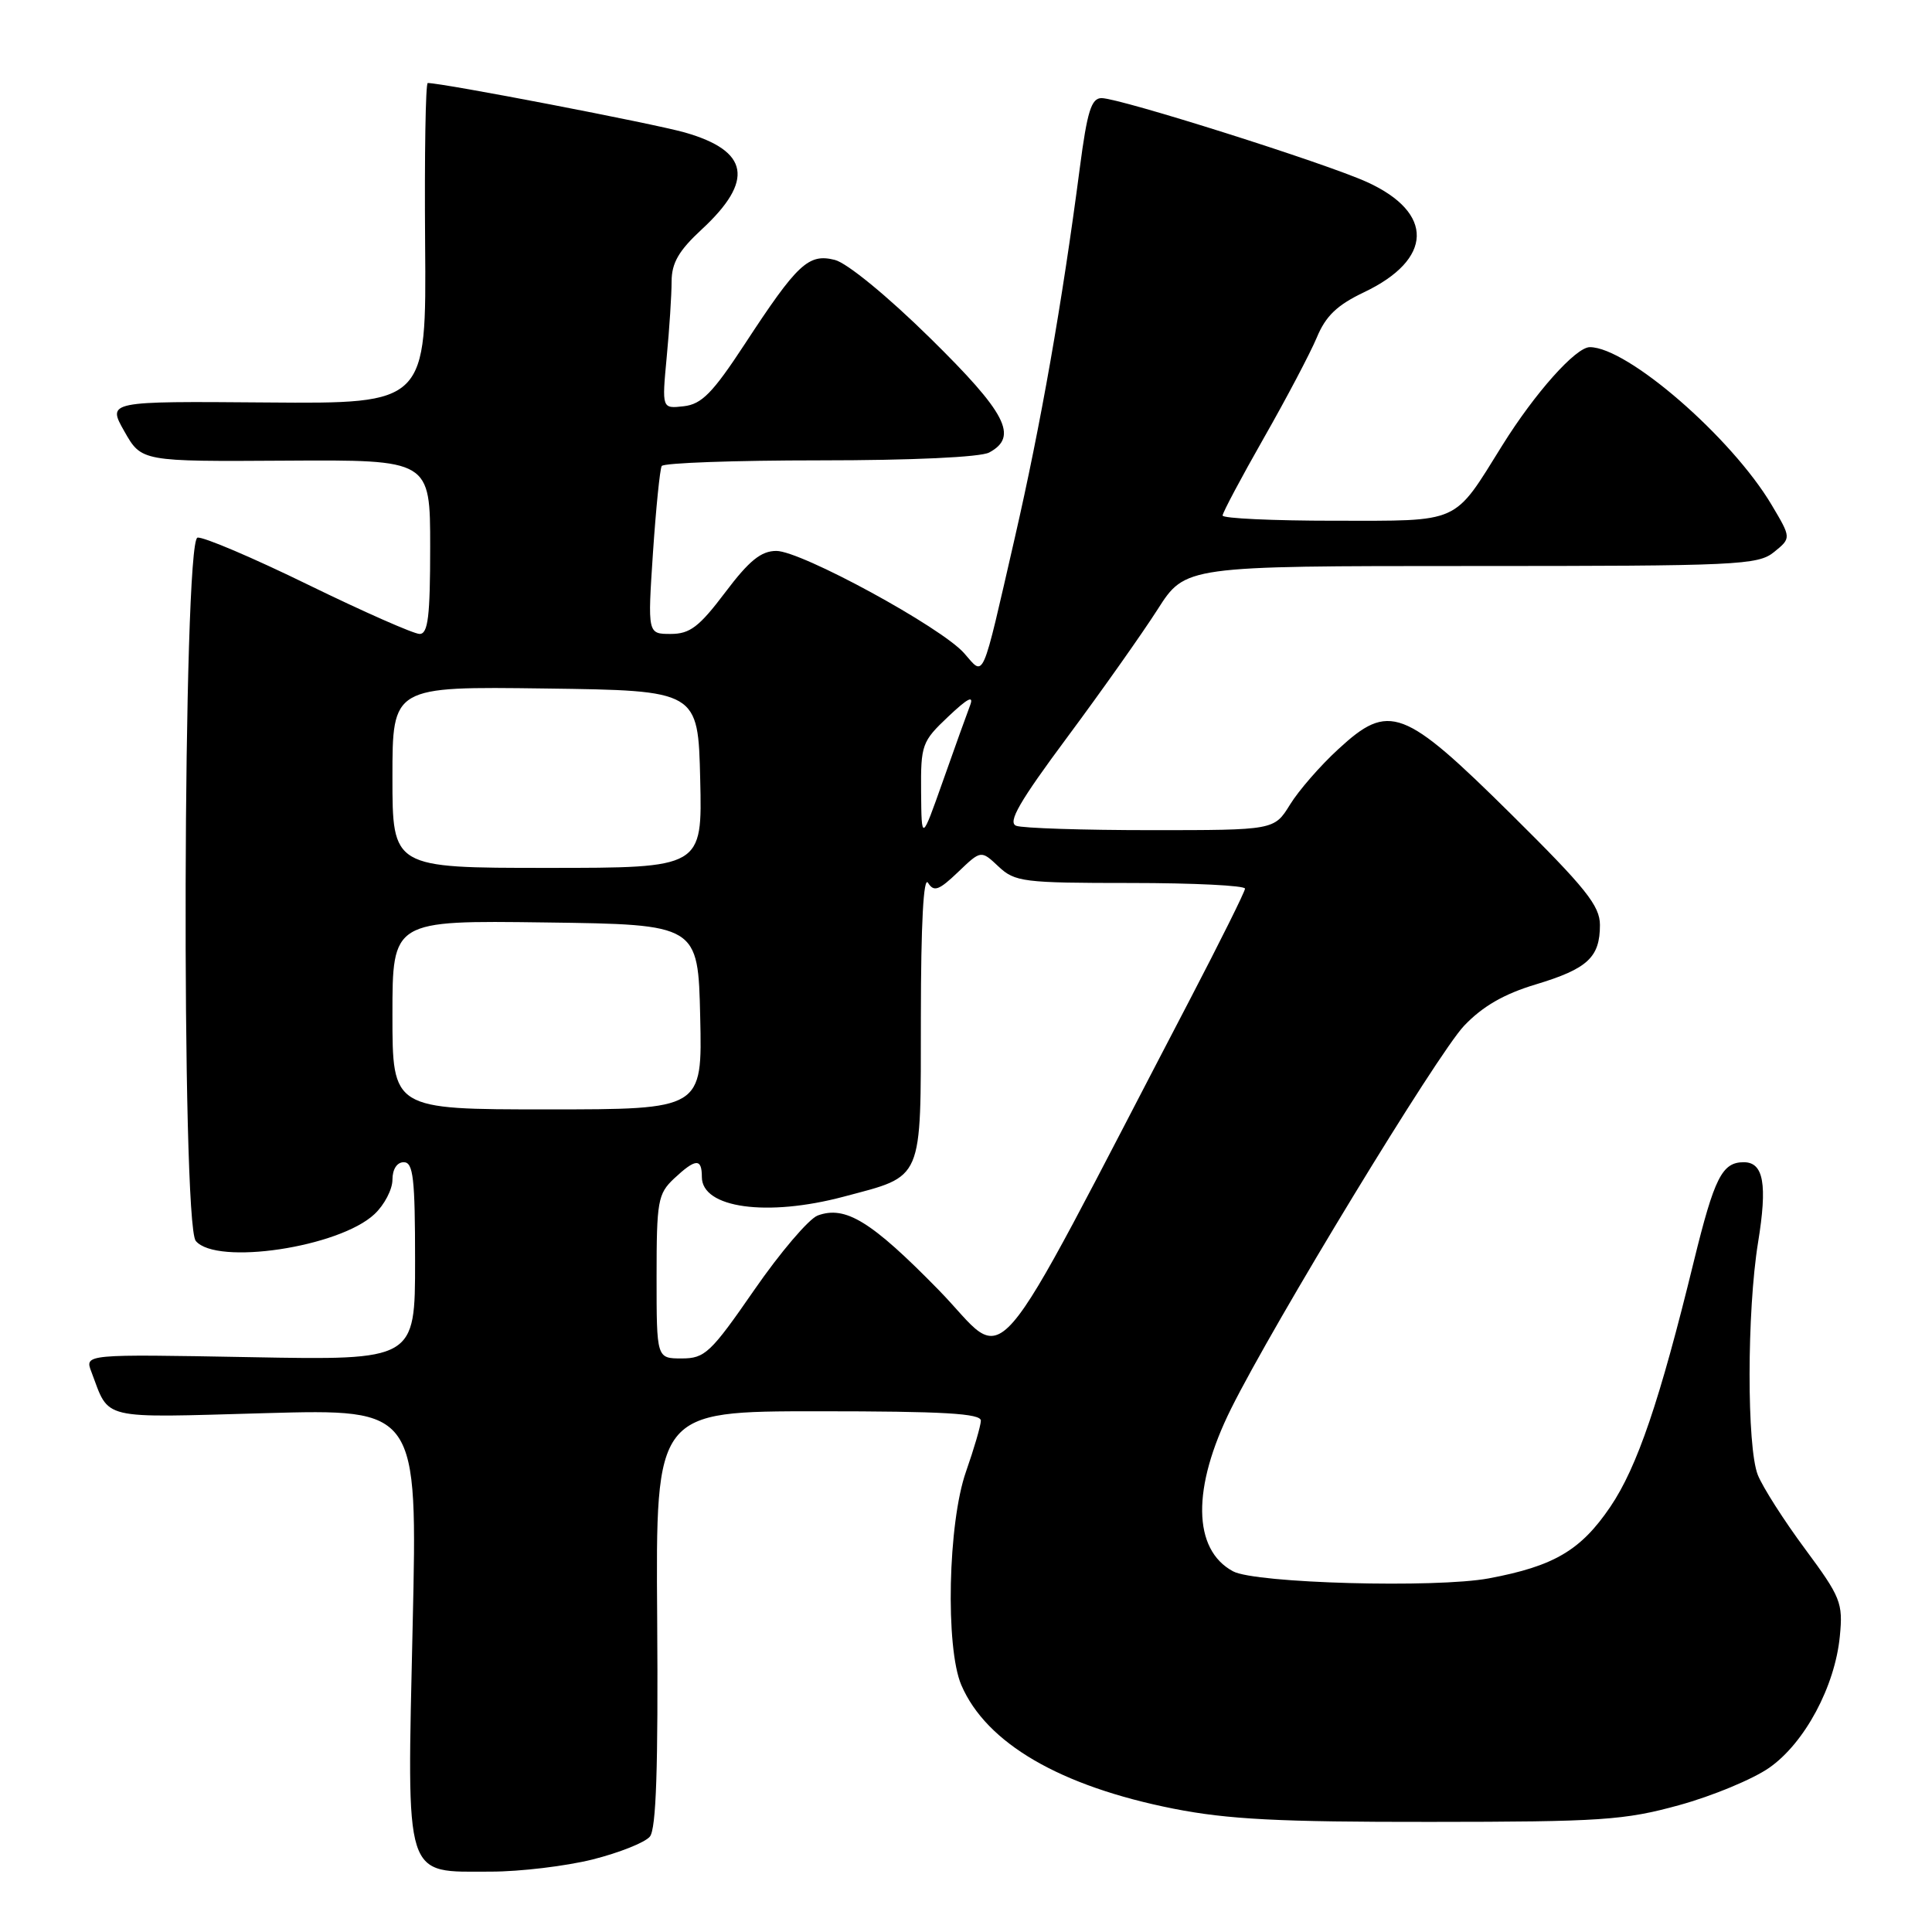 <?xml version="1.0" encoding="UTF-8" standalone="no"?>
<!DOCTYPE svg PUBLIC "-//W3C//DTD SVG 1.1//EN" "http://www.w3.org/Graphics/SVG/1.1/DTD/svg11.dtd" >
<svg xmlns="http://www.w3.org/2000/svg" xmlns:xlink="http://www.w3.org/1999/xlink" version="1.1" viewBox="0 0 256 256">
 <g >
 <path fill="currentColor"
d=" M 78.52 246.39 C 82.05 245.50 85.47 244.14 86.11 243.36 C 86.95 242.36 87.22 234.21 87.08 214.48 C 86.88 187.00 86.88 187.00 108.44 187.00 C 125.04 187.00 129.99 187.29 129.97 188.25 C 129.95 188.94 129.06 191.97 128.00 195.00 C 125.61 201.79 125.25 218.31 127.38 223.28 C 130.69 230.99 140.47 236.68 155.50 239.66 C 162.70 241.08 169.51 241.43 189.50 241.41 C 212.15 241.40 215.25 241.19 222.50 239.19 C 226.90 237.98 232.27 235.75 234.43 234.24 C 239.13 230.96 243.15 223.46 243.79 216.79 C 244.22 212.39 243.91 211.63 239.17 205.23 C 236.38 201.47 233.57 197.06 232.92 195.44 C 231.45 191.75 231.47 173.74 232.95 164.65 C 234.21 156.92 233.69 154.00 231.06 154.00 C 228.19 154.00 227.17 156.02 224.45 167.10 C 219.92 185.65 216.94 194.40 213.37 199.67 C 209.46 205.43 205.92 207.52 197.29 209.14 C 190.27 210.45 166.33 209.80 163.39 208.21 C 158.02 205.33 157.92 197.13 163.12 186.67 C 168.79 175.27 190.46 139.64 194.00 135.92 C 196.45 133.34 199.30 131.70 203.50 130.44 C 210.36 128.37 212.00 126.86 212.00 122.57 C 212.00 120.02 210.13 117.68 200.25 107.90 C 185.96 93.76 184.07 93.05 177.33 99.27 C 174.95 101.45 172.07 104.76 170.93 106.62 C 168.84 110.00 168.84 110.00 152.50 110.00 C 143.52 110.00 135.48 109.74 134.65 109.42 C 133.49 108.97 135.08 106.22 141.43 97.67 C 145.99 91.53 151.37 83.91 153.39 80.75 C 157.06 75.00 157.06 75.00 194.92 75.00 C 230.30 75.00 232.93 74.88 235.07 73.15 C 237.36 71.29 237.36 71.29 234.75 66.90 C 229.43 57.95 215.65 46.00 210.66 46.00 C 208.80 46.00 203.38 52.08 199.07 59.00 C 192.51 69.53 193.69 69.00 176.83 69.00 C 168.67 69.00 162.00 68.69 162.00 68.31 C 162.00 67.94 164.45 63.33 167.45 58.06 C 170.45 52.80 173.61 46.80 174.48 44.73 C 175.66 41.87 177.18 40.42 180.73 38.73 C 189.90 34.37 190.08 28.20 181.15 24.13 C 175.67 21.63 148.38 13.00 145.96 13.00 C 144.61 13.00 144.06 14.75 143.08 22.25 C 140.73 40.23 137.91 56.26 134.46 71.29 C 130.00 90.71 130.47 89.64 127.76 86.56 C 124.73 83.11 106.17 73.00 102.87 73.00 C 100.85 73.00 99.27 74.28 96.09 78.50 C 92.64 83.07 91.42 84.00 88.87 84.00 C 85.81 84.00 85.81 84.00 86.52 73.25 C 86.92 67.34 87.44 62.16 87.68 61.75 C 87.92 61.34 97.35 61.00 108.62 61.00 C 120.85 61.00 129.91 60.58 131.07 59.96 C 134.98 57.87 133.36 54.73 123.21 44.76 C 117.61 39.25 112.23 34.84 110.62 34.44 C 107.13 33.56 105.67 34.92 98.68 45.60 C 94.43 52.08 92.98 53.56 90.60 53.83 C 87.70 54.16 87.70 54.16 88.34 47.33 C 88.70 43.57 88.99 39.06 88.99 37.29 C 89.00 34.84 89.94 33.21 92.98 30.40 C 99.97 23.93 99.28 19.99 90.73 17.55 C 86.52 16.36 58.69 11.00 56.68 11.00 C 56.39 11.00 56.24 20.56 56.33 32.25 C 56.50 53.50 56.50 53.50 35.35 53.33 C 14.21 53.16 14.21 53.16 16.48 57.16 C 18.75 61.16 18.75 61.16 37.88 61.04 C 57.00 60.92 57.00 60.92 57.00 72.46 C 57.00 81.68 56.72 84.00 55.60 84.00 C 54.83 84.00 48.19 81.07 40.85 77.49 C 33.51 73.90 26.90 71.09 26.17 71.24 C 24.23 71.62 24.00 162.09 25.94 164.43 C 28.67 167.71 44.94 165.28 49.62 160.88 C 50.93 159.66 52.00 157.60 52.00 156.33 C 52.00 154.93 52.60 154.00 53.50 154.00 C 54.76 154.00 55.00 156.12 55.00 167.12 C 55.00 180.24 55.00 180.24 33.11 179.83 C 11.21 179.43 11.21 179.43 12.11 181.78 C 14.56 188.24 12.99 187.87 35.15 187.25 C 55.33 186.69 55.33 186.69 54.68 215.37 C 53.92 249.54 53.43 248.00 65.04 248.00 C 68.92 248.00 74.98 247.27 78.52 246.39 Z  M 87.00 169.17 C 87.00 159.15 87.17 158.19 89.31 156.17 C 92.18 153.49 93.00 153.44 93.00 155.96 C 93.00 160.08 101.64 161.27 111.81 158.56 C 122.44 155.73 122.00 156.76 122.02 134.73 C 122.03 122.37 122.37 116.03 122.97 116.98 C 123.75 118.22 124.41 117.98 126.95 115.55 C 129.99 112.64 129.99 112.64 132.31 114.82 C 134.48 116.86 135.59 117.00 149.81 117.00 C 158.17 117.00 164.99 117.34 164.97 117.75 C 164.96 118.16 161.65 124.80 157.64 132.50 C 130.17 185.12 133.97 180.73 124.36 170.91 C 115.46 161.82 112.03 159.71 108.35 161.06 C 107.18 161.50 103.39 165.94 99.94 170.93 C 94.16 179.29 93.40 180.00 90.33 180.00 C 87.00 180.00 87.00 180.00 87.00 169.17 Z  M 52.00 134.48 C 52.00 121.96 52.00 121.96 72.25 122.23 C 92.50 122.50 92.50 122.50 92.78 134.75 C 93.06 147.00 93.06 147.00 72.53 147.00 C 52.00 147.00 52.00 147.00 52.00 134.48 Z  M 52.00 102.98 C 52.00 90.96 52.00 90.96 72.25 91.23 C 92.50 91.50 92.50 91.50 92.78 103.25 C 93.06 115.00 93.06 115.00 72.53 115.00 C 52.00 115.00 52.00 115.00 52.00 102.98 Z  M 122.05 104.95 C 122.00 98.67 122.16 98.25 125.65 94.95 C 128.25 92.49 129.08 92.07 128.53 93.50 C 128.11 94.60 126.49 99.10 124.94 103.50 C 122.11 111.50 122.11 111.50 122.05 104.95 Z "/>
</g>
</svg>